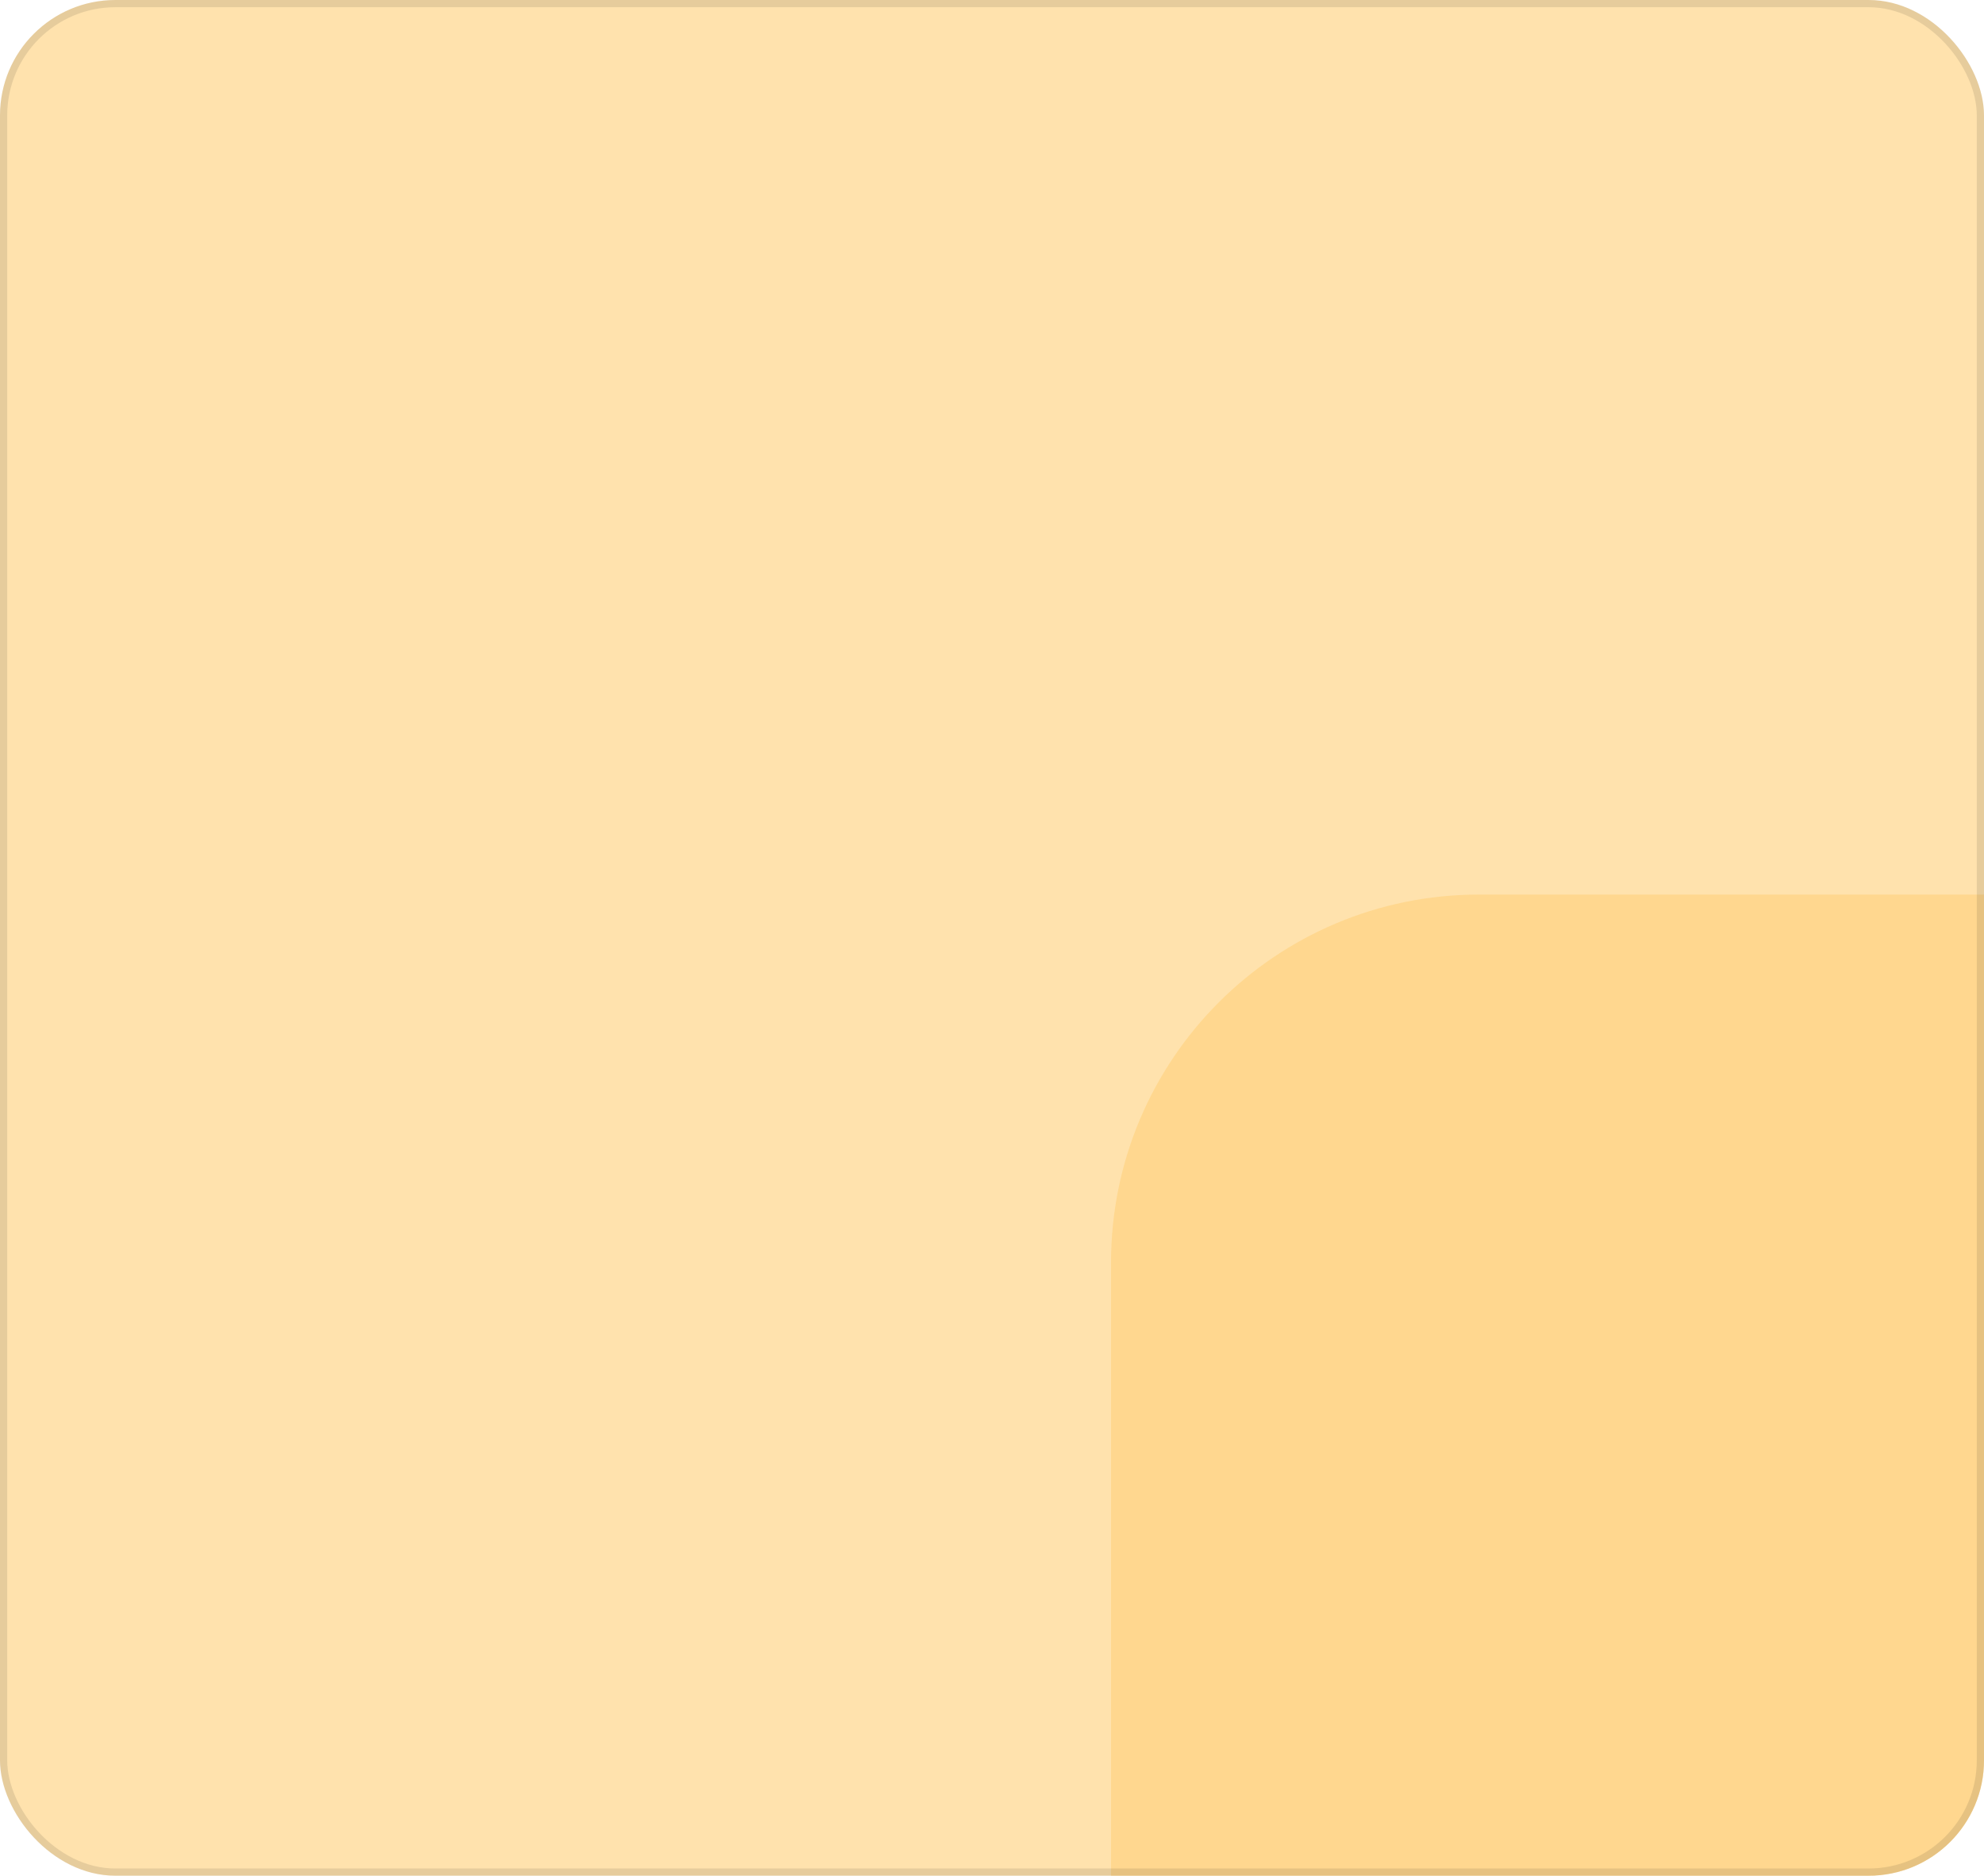 <svg width="275" height="260" viewBox="0 0 275 260" fill="none" xmlns="http://www.w3.org/2000/svg">
<g clip-path="url(#clip0_1_171)">
<rect width="275" height="260" rx="16" fill="#FFE2AD"/>
<path d="M154 175C154 146.833 176.833 124 205 124H435C463.167 124 486 146.833 486 175V391C486 419.167 463.167 442 435 442H205C176.833 442 154 419.167 154 391V175Z" fill="#FFD382" fill-opacity="0.7"/>
</g>
<rect x="0.5" y="0.5" width="274" height="259" rx="15.5" stroke="black" stroke-opacity="0.1"/>
<defs>
<clipPath id="clip0_1_171">
<rect width="275" height="260" rx="16" fill="white"/>
</clipPath>
</defs>
</svg>
